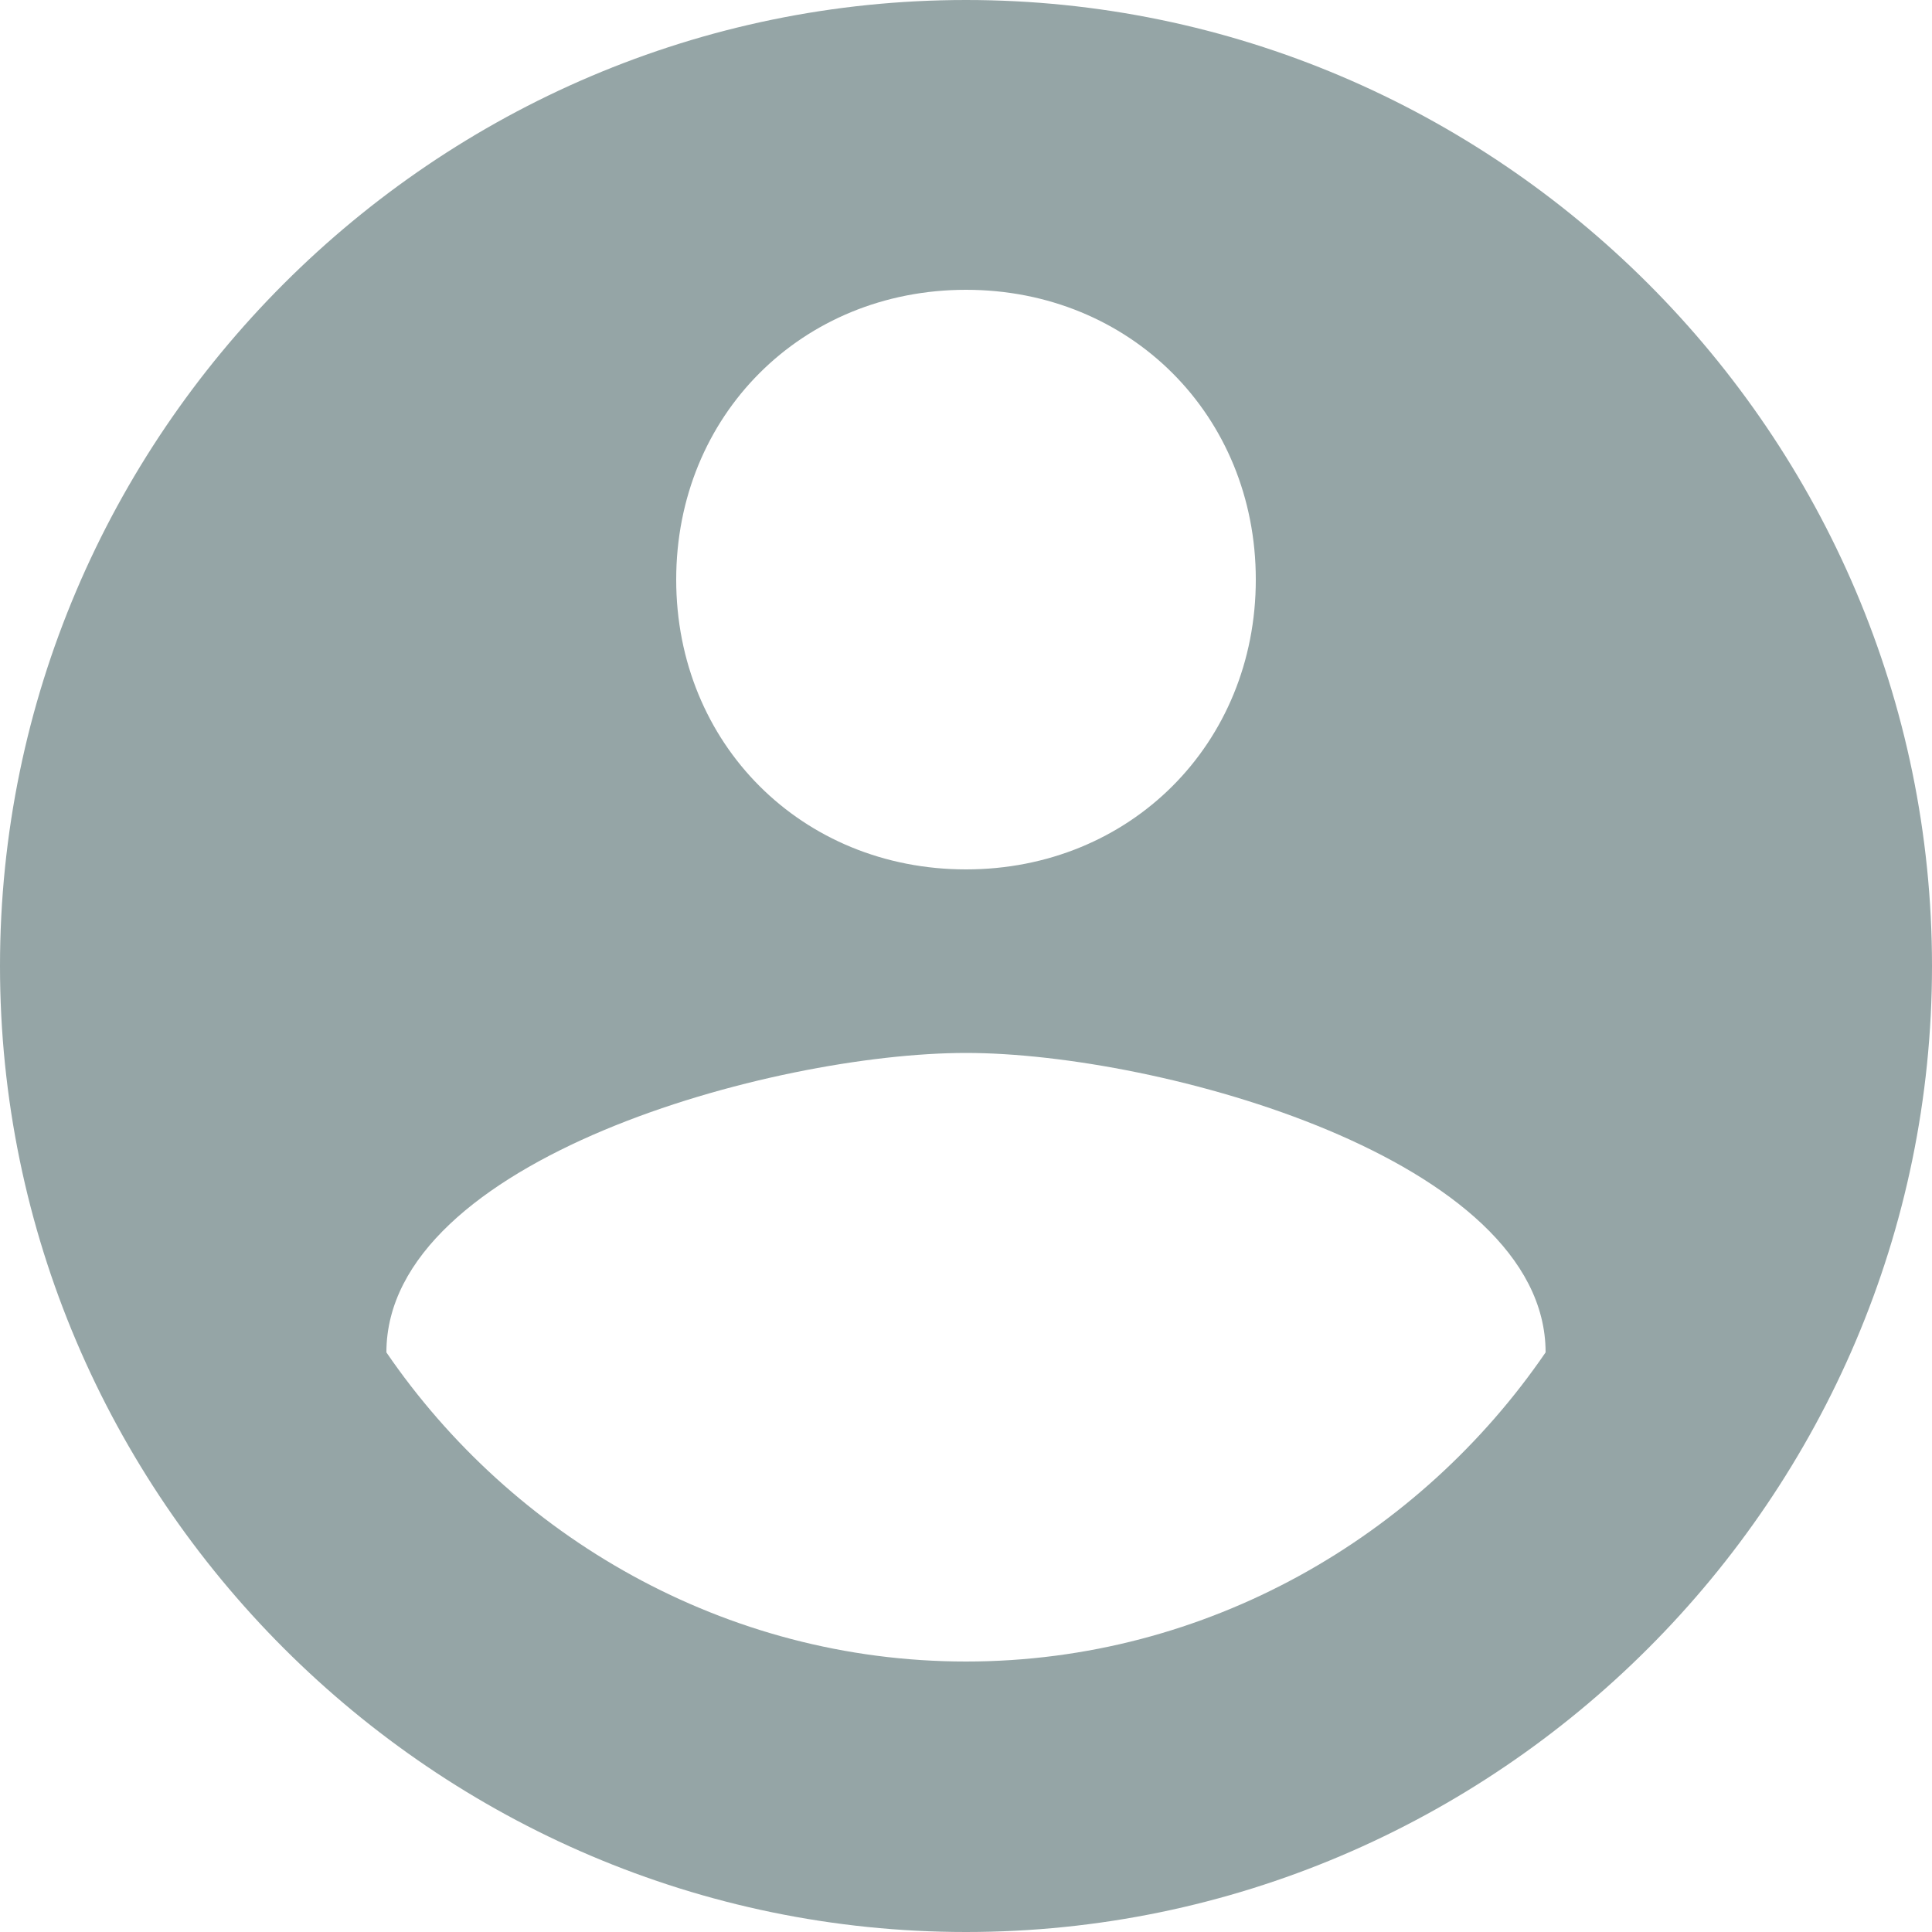 <?xml version="1.0" encoding="UTF-8" standalone="no"?>
<svg width="26px" height="26px" viewBox="0 0 26 26" version="1.1" xmlns="http://www.w3.org/2000/svg" xmlns:xlink="http://www.w3.org/1999/xlink" xmlns:sketch="http://www.bohemiancoding.com/sketch/ns">
    <g id="Qpalx-_-UX" stroke="none" stroke-width="1" fill="none" fill-rule="evenodd" sketch:type="MSPage">
        <g id="Dashboard---Open" sketch:type="MSArtboardGroup" transform="translate(-32, -294)" fill="#95A5A6">
            <g id="side-bar" sketch:type="MSLayerGroup" transform="translate(0, 175)">
                <g id="profile" transform="translate(32, 119)" sketch:type="MSShapeGroup">
                    <g id="icon">
                        <path d="M13,0 C5.85,0 0,5.85 0,13 C0,20.15 5.85,26 13,26 C20.15,26 26,20.15 26,13 C26,5.85 20.15,0 13,0 L13,0 Z M13,3.9 C15.21,3.9 16.9,5.59 16.9,7.8 C16.9,10.01 15.21,11.7 13,11.7 C10.79,11.7 9.1,10.01 9.1,7.8 C9.1,5.59 10.79,3.9 13,3.9 L13,3.9 Z M13,22.36 C9.75,22.36 6.89,20.67 5.2,18.2 C5.2,15.6 10.4,14.17 13,14.17 C15.6,14.17 20.8,15.6 20.8,18.2 C19.11,20.67 16.25,22.36 13,22.36 L13,22.36 Z" id="Shape"></path>
                    </g>
                </g>
            </g>
        </g>
    </g>
</svg>